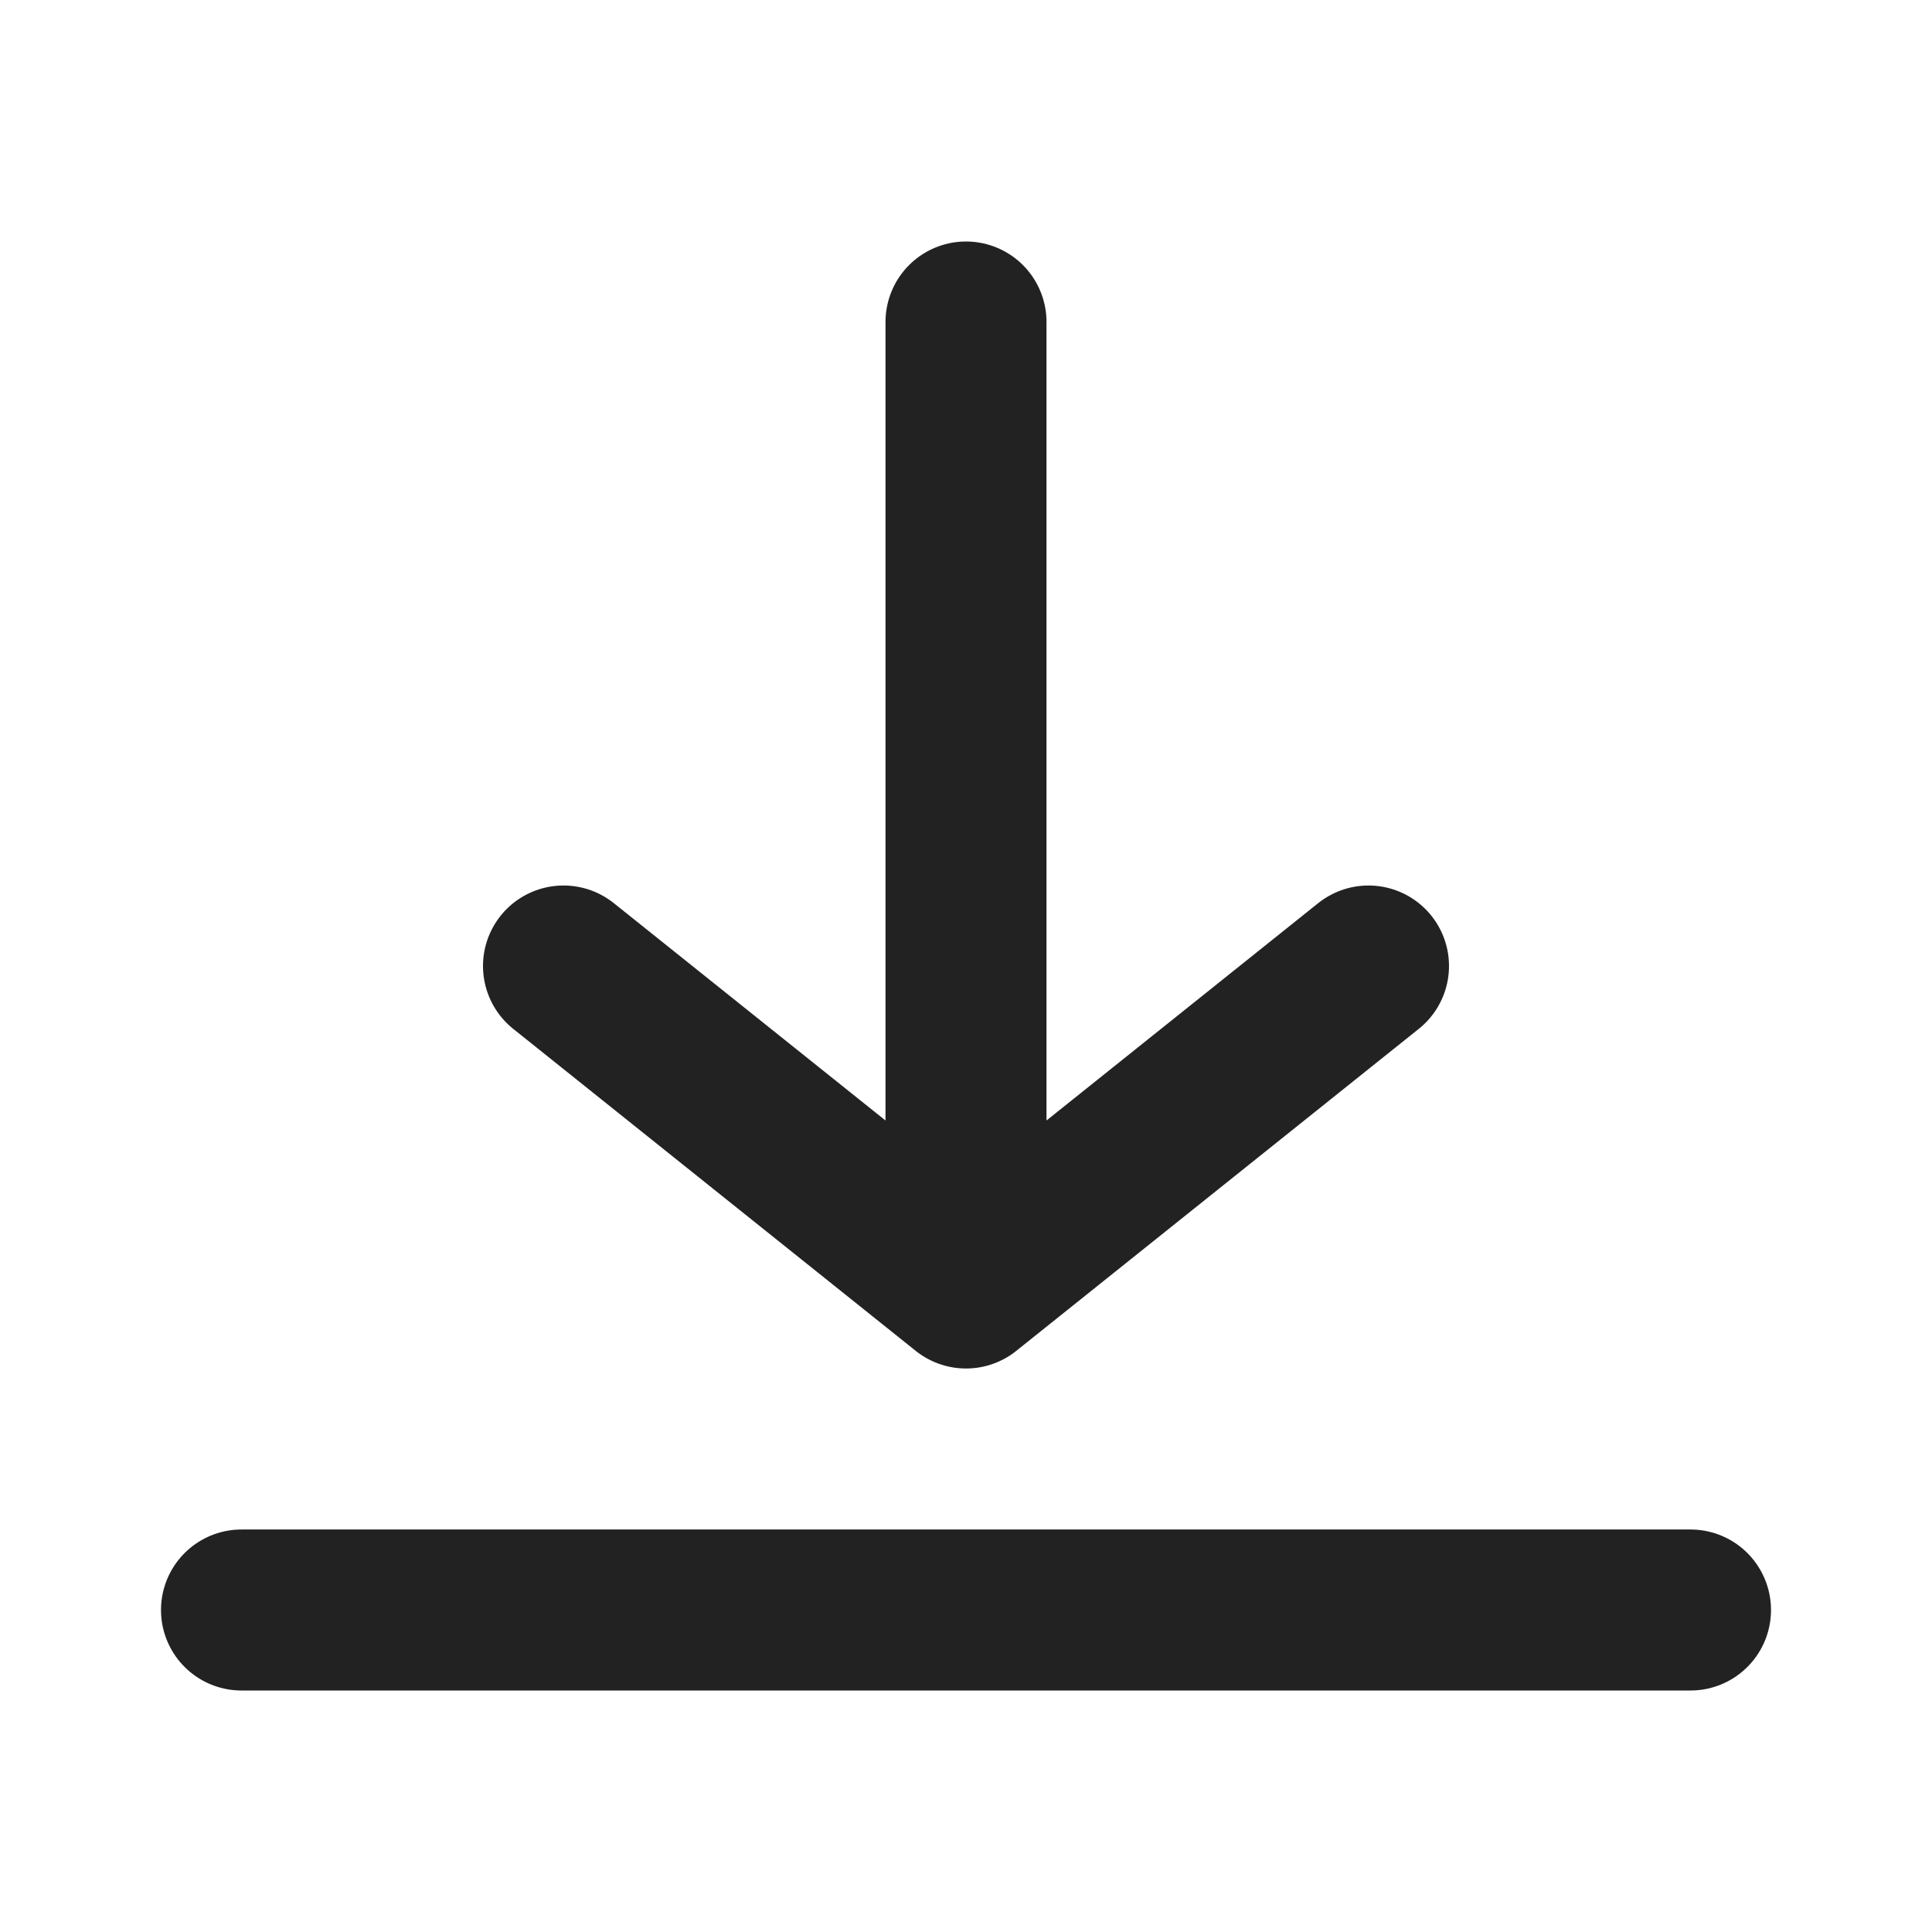 <svg width="24" height="24" viewBox="0 0 24 24" fill="none" xmlns="http://www.w3.org/2000/svg"><path d="M3 20h18" stroke="#222" stroke-width="2" stroke-linecap="round"/><path d="M12 4v12m5-4l-5 4-5-4" stroke="#222" stroke-width="2" stroke-linecap="round" stroke-linejoin="round"/></svg>